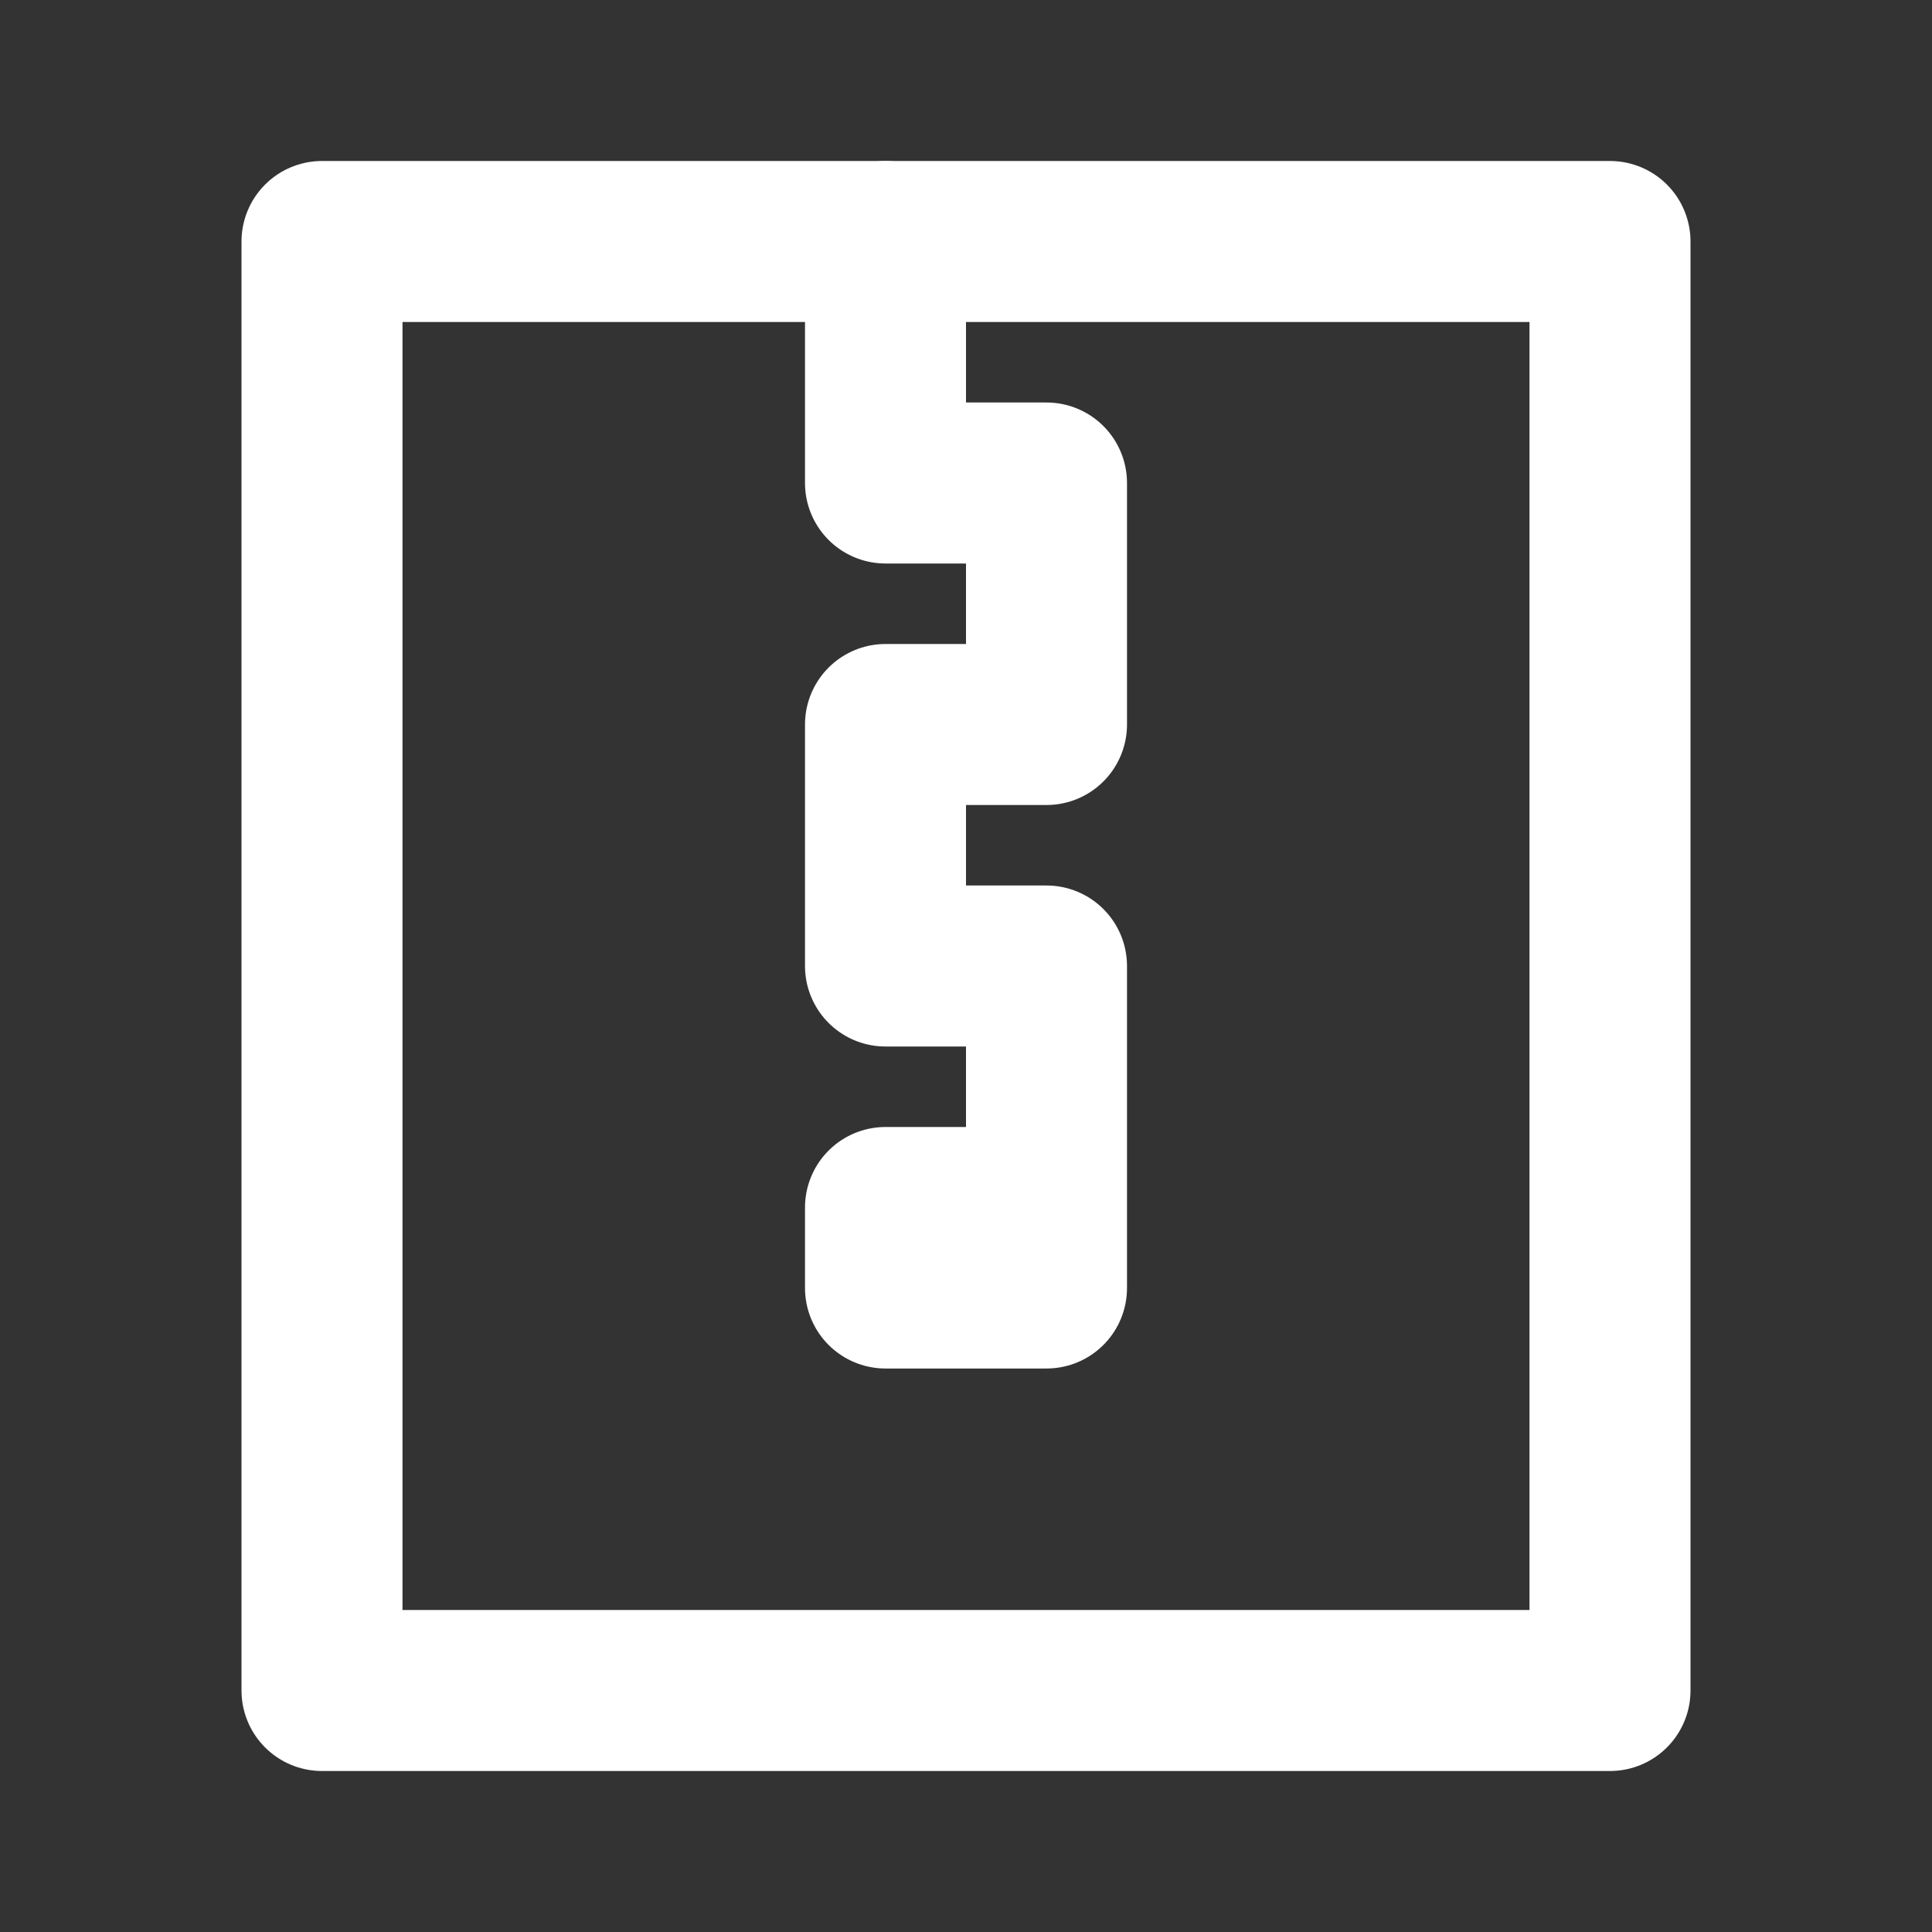 <svg width="24" height="24" viewBox="0 0 24 24" fill="none" xmlns="http://www.w3.org/2000/svg">
<rect x="0" y="0" width="24" height="24" fill="#333333" stroke="none"/>
<rect x="4" y="3" width="16" height="18" stroke="white" stroke-width="2" stroke-linecap="round" stroke-linejoin="round"/>
<path d="M13 15V13V12H11V9H13V6H11V3M13 15V16H11V15H13Z" stroke="white" stroke-width="2" stroke-linecap="round" stroke-linejoin="round"/>
</svg>
